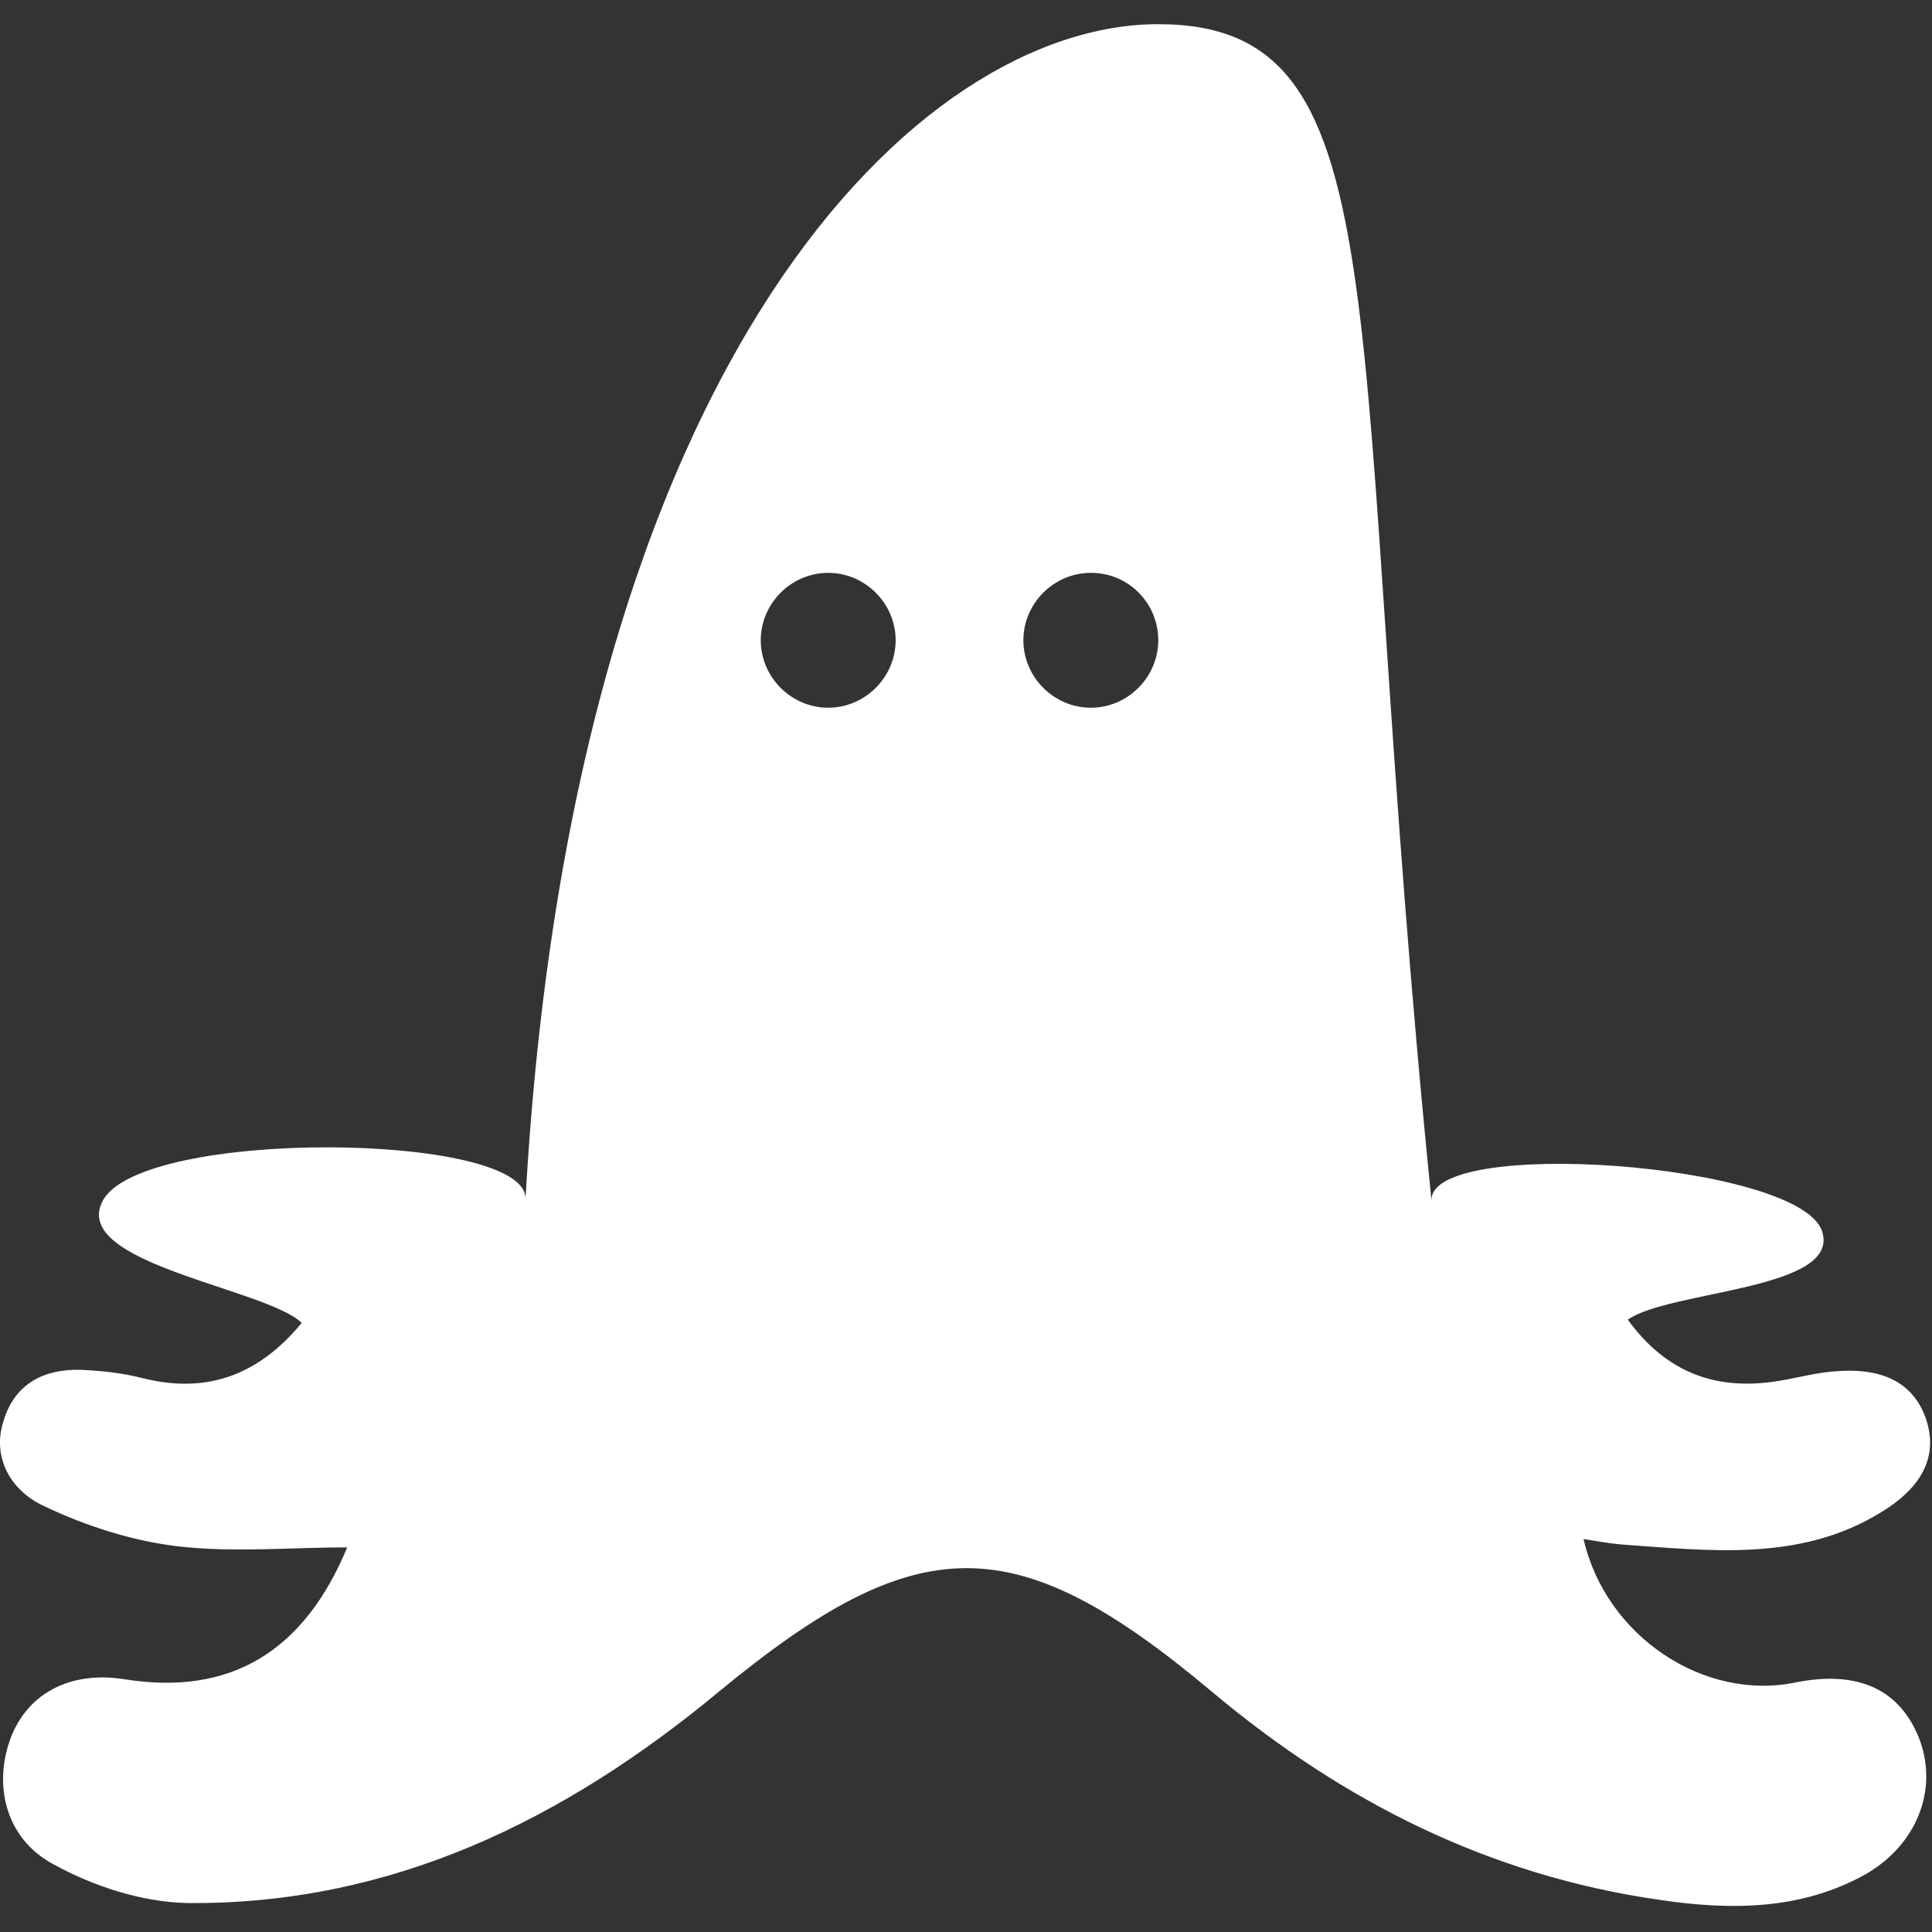 <?xml version="1.0" encoding="UTF-8" standalone="no"?><!DOCTYPE svg PUBLIC "-//W3C//DTD SVG 1.1//EN" "http://www.w3.org/Graphics/SVG/1.1/DTD/svg11.dtd"><svg width="100%" height="100%" viewBox="0 0 82 82" version="1.1" xmlns="http://www.w3.org/2000/svg" xmlns:xlink="http://www.w3.org/1999/xlink" xml:space="preserve" xmlns:serif="http://www.serif.com/" style="fill-rule:evenodd;clip-rule:evenodd;stroke-linejoin:round;stroke-miterlimit:2;"><rect x="0" y="0" width="82" height="82" fill="#333333" stroke="none"/><path id="path4230" d="M49.16,1.026c-10.074,0 -24.841,13.921 -26.856,49.874c0.134,-2.866 -16.39,-3.042 -17.957,0.092c-1.344,2.642 6.894,3.675 8.461,5.153c-1.881,2.282 -4.122,3.04 -6.853,2.323c-0.717,-0.178 -1.473,-0.266 -2.189,-0.311c-1.657,-0.135 -3.049,0.406 -3.587,2.062c-0.582,1.657 0.321,3.086 1.709,3.713c1.791,0.851 3.758,1.476 5.683,1.701c2.373,0.269 4.792,0.042 7.165,0.042c-1.836,4.432 -4.969,6.315 -9.446,5.598c-2.239,-0.358 -4.03,0.539 -4.791,2.375c-0.806,2.014 -0.317,4.344 1.743,5.463c1.701,0.941 3.757,1.614 5.683,1.659c8.686,0.089 16.034,-3.54 22.571,-8.958c8.462,-6.984 12.582,-7.029 20.954,0c5.552,4.657 11.776,7.793 18.985,8.823c3,0.448 5.999,0.445 8.73,-1.077c2.194,-1.254 3.085,-3.579 2.324,-5.683c-0.806,-2.149 -2.593,-3.004 -5.279,-2.467c-3.895,0.806 -8.059,-1.968 -9,-6.087c0.582,0.09 1.074,0.182 1.566,0.228c3.806,0.268 7.657,0.759 11.105,-1.39c1.388,-0.85 2.459,-2.107 1.877,-3.898c-0.582,-1.746 -2.104,-2.196 -3.805,-2.062c-0.806,0.045 -1.61,0.27 -2.416,0.404c-2.642,0.448 -4.793,-0.31 -6.449,-2.593c1.791,-1.254 9.092,-1.256 8.242,-3.763c-0.985,-2.91 -16.837,-4.031 -16.569,-1.255c-3.76,-37.161 -0.945,-49.966 -11.601,-49.966Zm-14.009,23.287c1.567,-0 2.863,1.295 2.863,2.862c-0,1.567 -1.296,2.863 -2.863,2.863c-1.567,-0 -2.862,-1.296 -2.862,-2.863c-0,-1.567 1.295,-2.862 2.862,-2.862Zm11.147,-0c1.612,-0 2.862,1.295 2.862,2.862c0,1.567 -1.295,2.863 -2.862,2.863c-1.567,-0 -2.863,-1.296 -2.863,-2.863c0,-1.567 1.296,-2.862 2.863,-2.862Z" style="fill:#fff;fill-rule:nonzero;"/></svg>